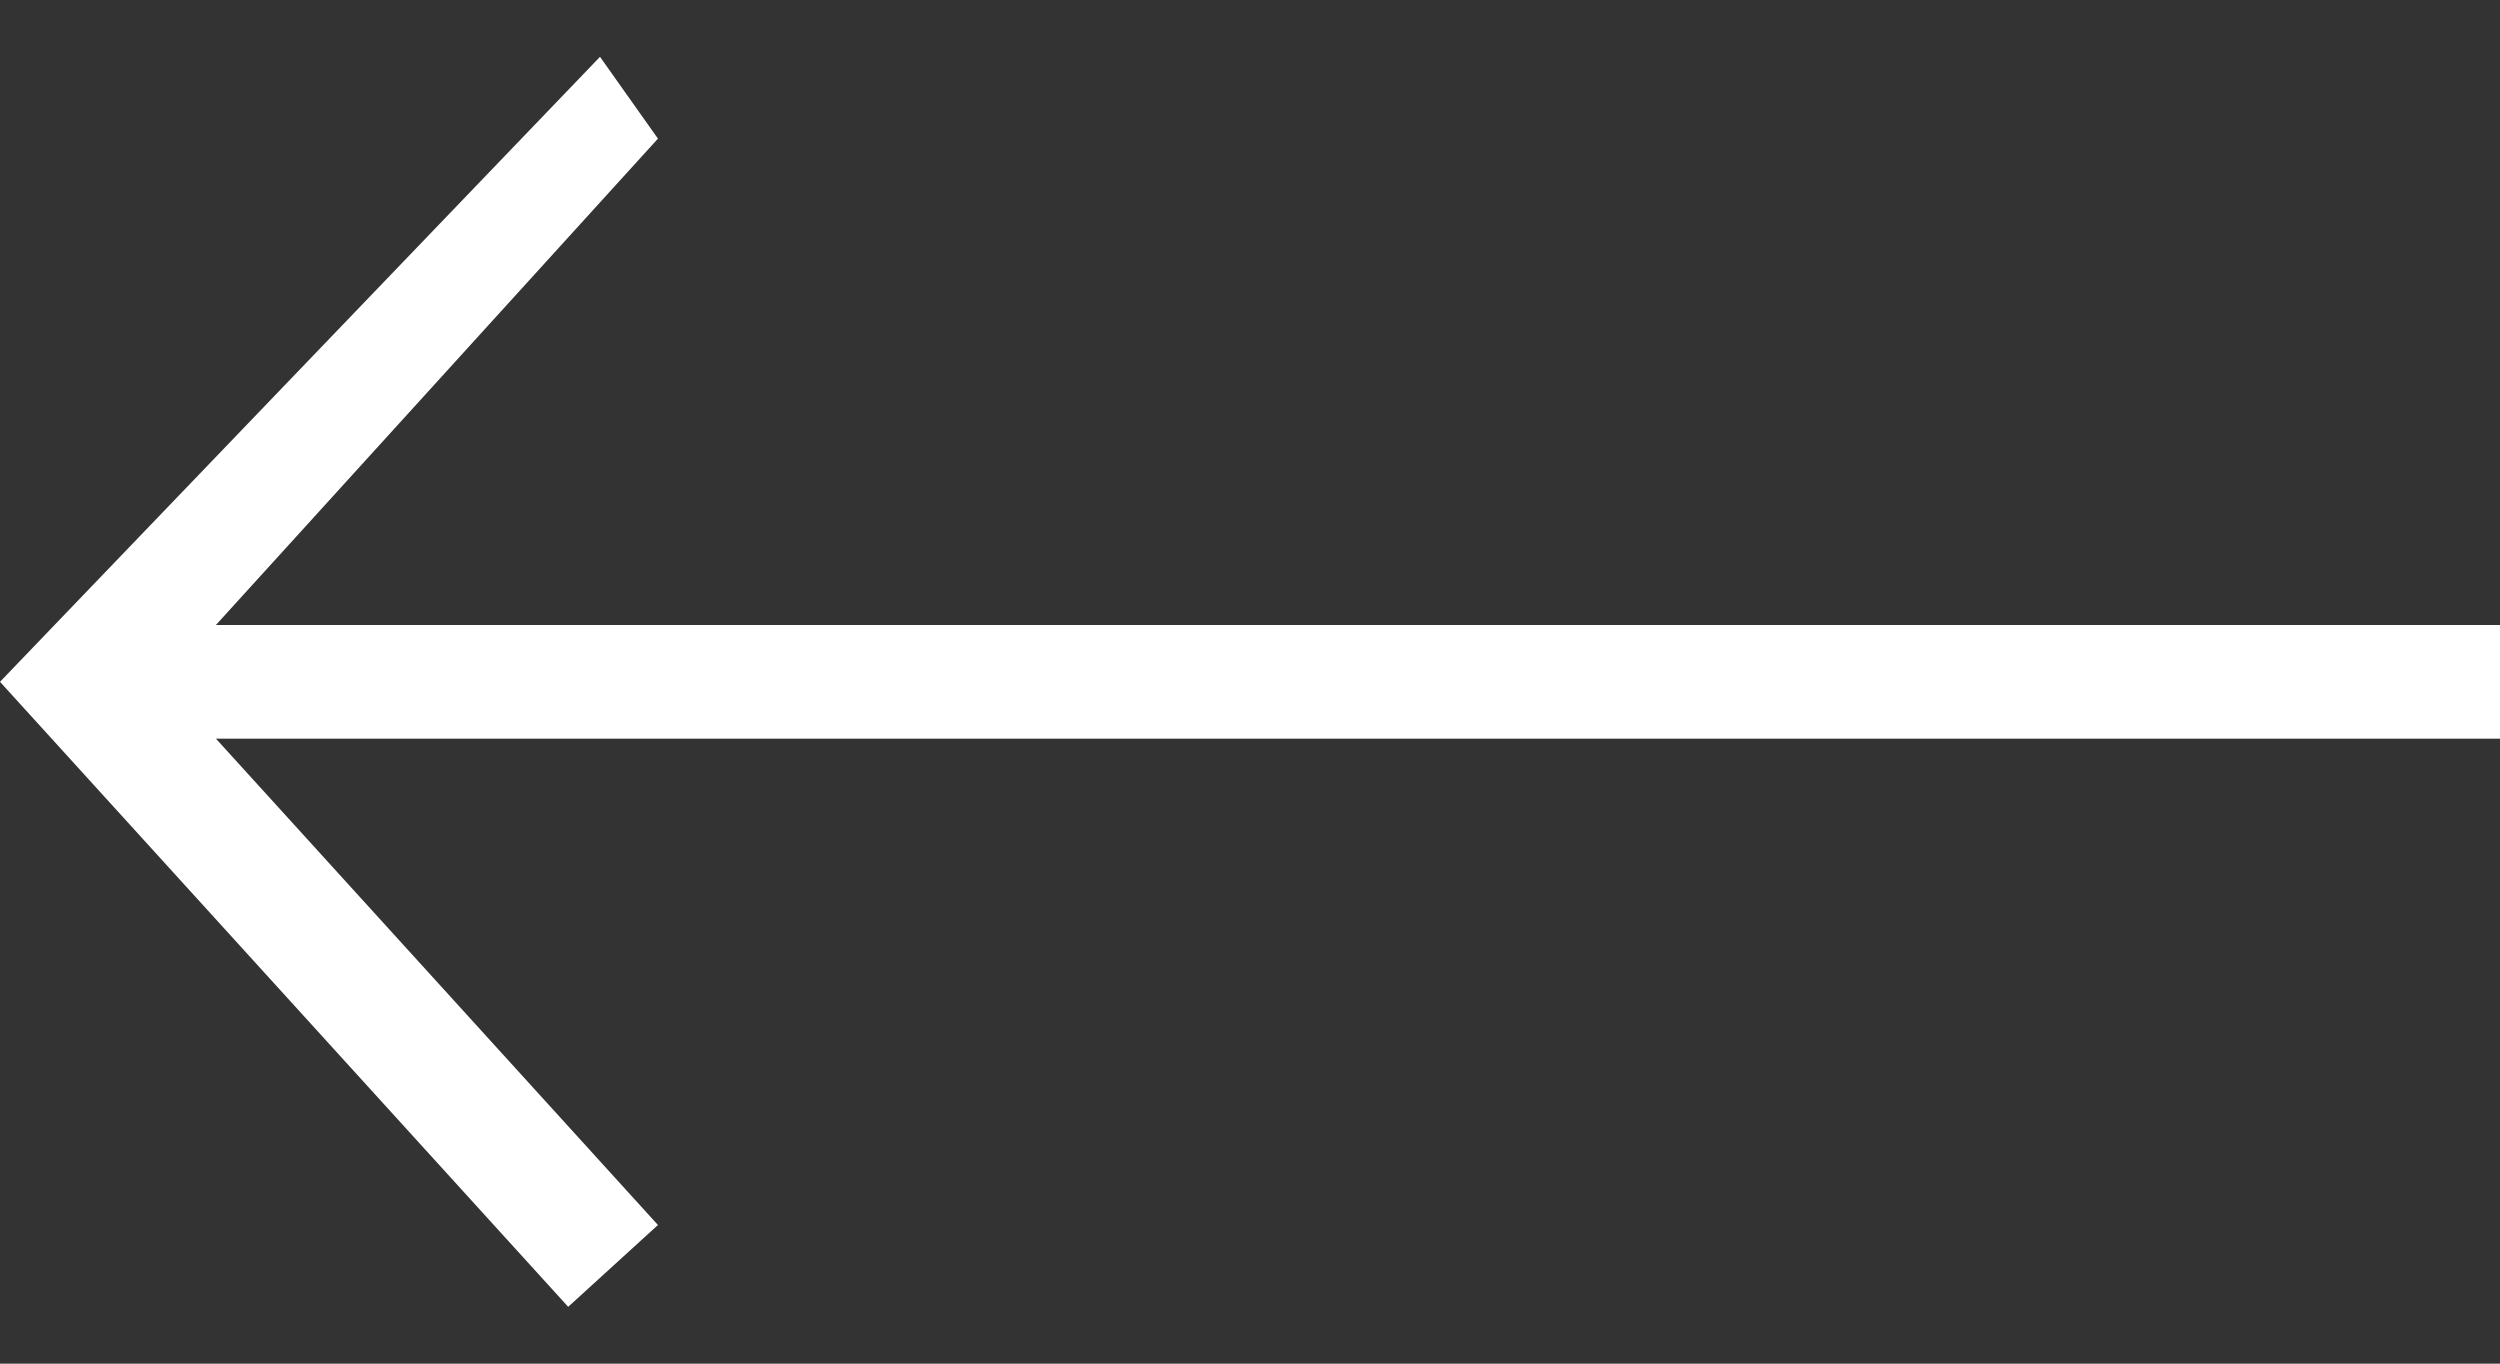 <svg width="100%" style="" viewBox="0 0 22 12" fill="white" xmlns="http://www.w3.org/2000/svg">
<rect x="0" y="0" width="22" height="12" fill="#333333" stroke="none"/>
<path d="M5 11.5L5.79 10.78L1.9 6.5L22 6.5L22 5.5L1.9 5.5L5.79 1.22L5.28 0.5L4.80825e-07 6L5 11.5Z" fill="white"/>
</svg>